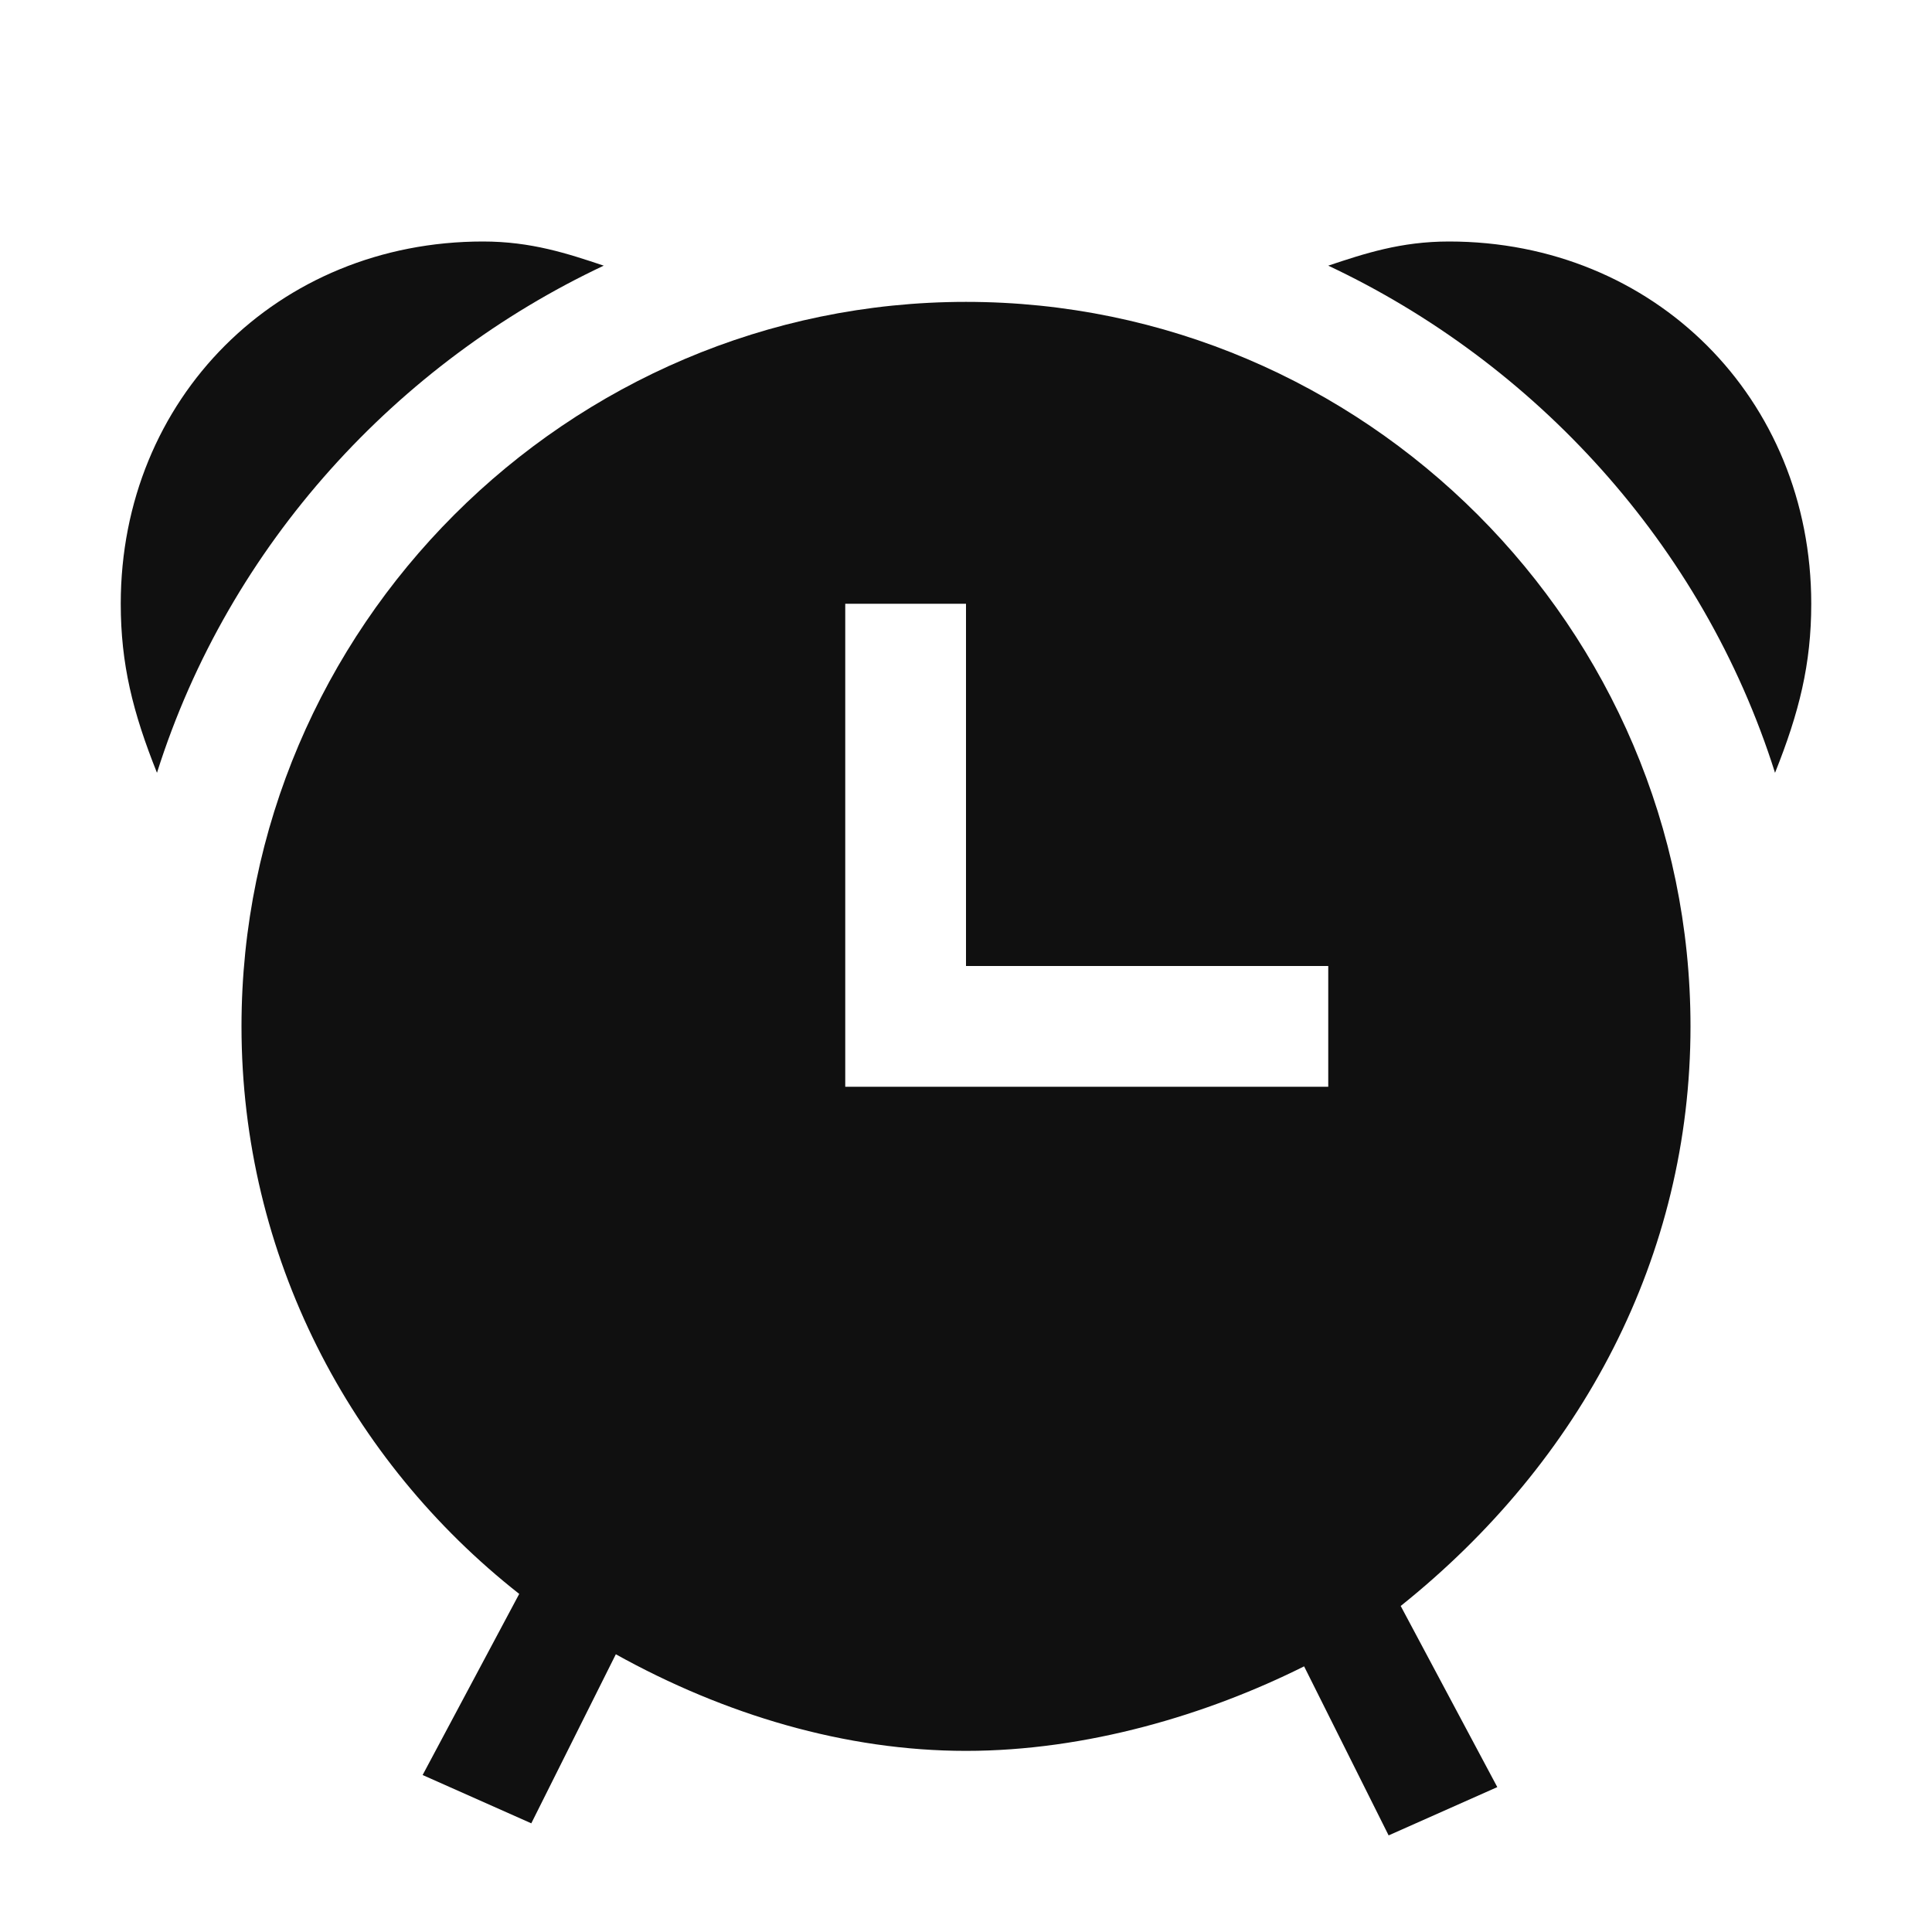 <svg xmlns="http://www.w3.org/2000/svg" viewBox="0 0 32 32" width="31" height="31" style="border-color: rgba(0,0,0,0);border-width: bpx;border-style: undefined" filter="none">
    
    <g>
    <path d="M10 4.4c-0.6-0.2-1.2-0.4-2-0.4-3.4 0-6 2.6-6 6 0 1 0.2 1.8 0.6 2.8 1.2-3.8 4-6.8 7.4-8.4zM24 4c-0.8 0-1.4 0.2-2 0.4 3.4 1.6 6.2 4.6 7.4 8.4 0.4-1 0.6-1.8 0.6-2.8 0-3.4-2.6-6-6-6z" fill="rgba(16.065,16.065,16.065,1)"></path><path d="M28 17c0-6.6-5.4-12-12-12s-12 5.4-12 12c0 3.8 1.8 7.2 4.6 9.4l-1.6 3 1.8 0.8 1.4-2.8c1.8 1 3.8 1.6 5.8 1.6s4-0.6 5.6-1.4l1.4 2.8 1.8-0.8-1.6-3c3-2.4 4.8-5.8 4.8-9.6zM14 18v-8h2v6h6v2h-8z" fill="rgba(16.065,16.065,16.065,1)"></path>
    </g>
  </svg>